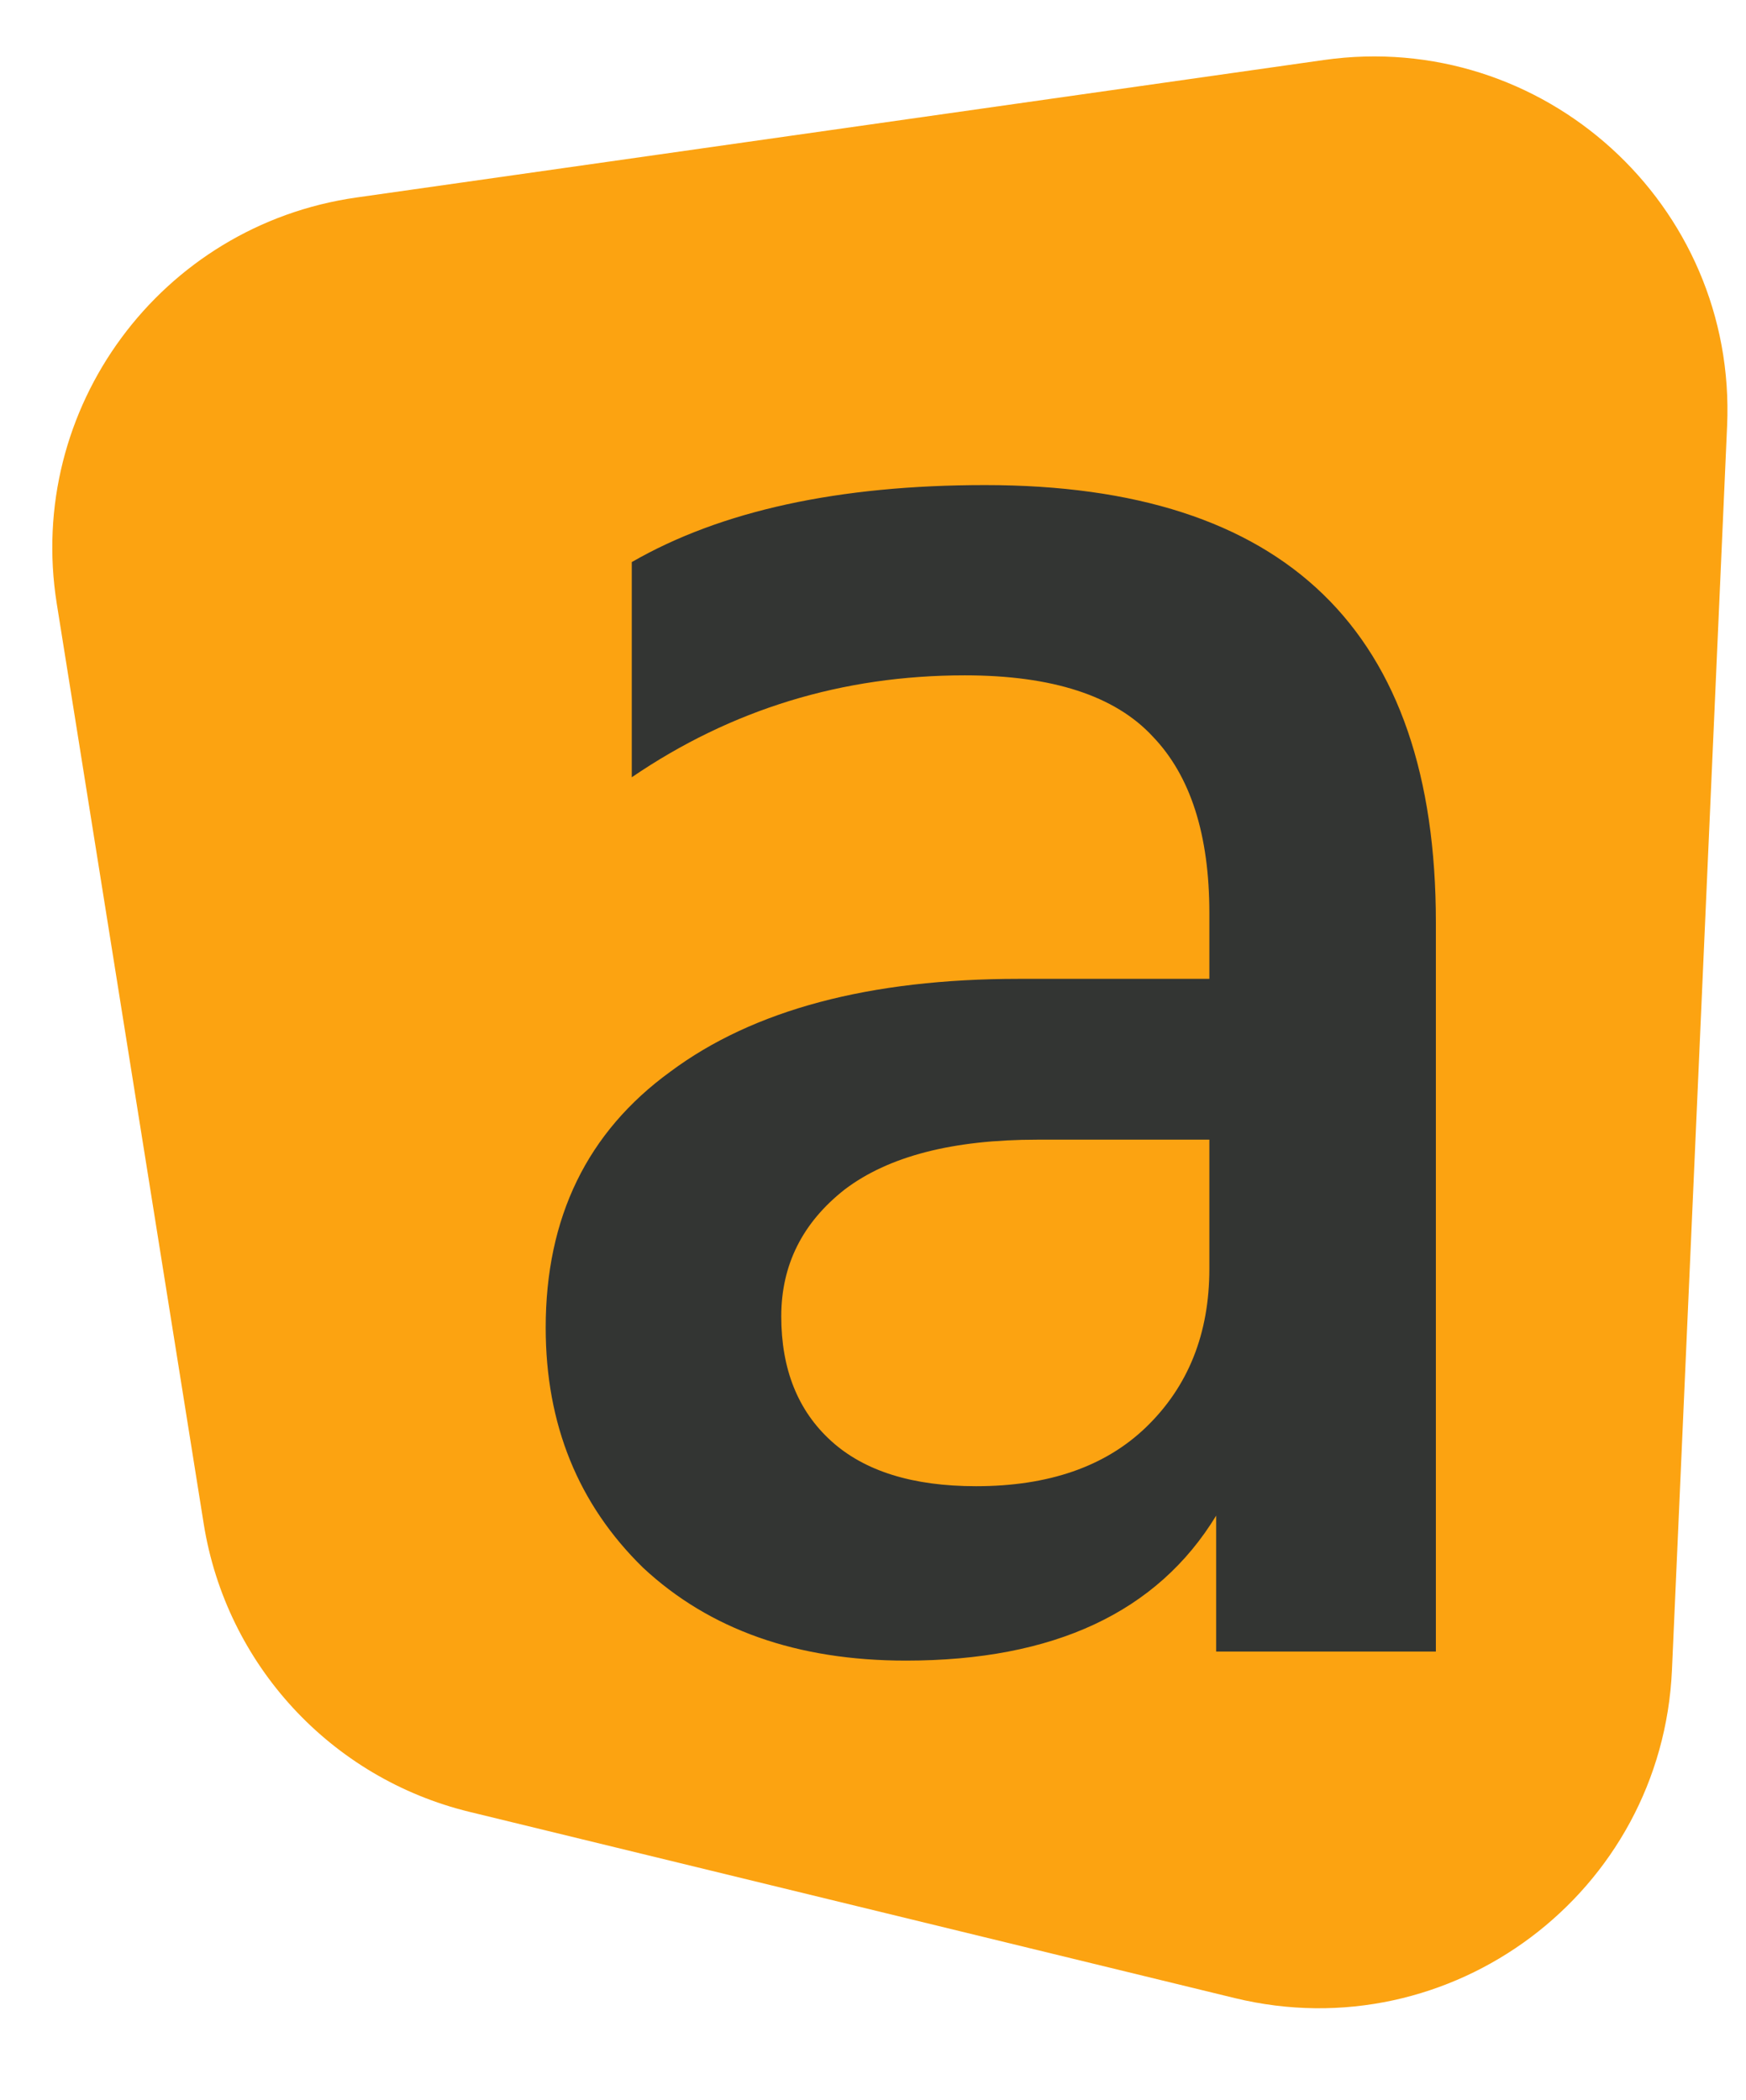 <svg width="74" height="89" viewBox="0 0 74 89" fill="none" xmlns="http://www.w3.org/2000/svg">
<path d="M2.406 25.587C1.084 17.307 6.806 9.551 15.108 8.371L56.103 2.544C65.403 1.222 73.615 8.675 73.199 18.059L70.862 70.777C70.444 80.215 61.51 86.921 52.33 84.687L19.899 76.795C14.028 75.366 9.587 70.553 8.634 64.586L2.406 25.587Z" fill="#FCA311"/>
<path d="M41.368 62.992C44.44 62.992 46.84 62.16 48.568 60.496C50.36 58.768 51.256 56.528 51.256 53.776V48.304H43.96C40.376 48.304 37.656 49.008 35.8 50.416C34.008 51.824 33.112 53.616 33.112 55.792C33.112 58.032 33.816 59.792 35.224 61.072C36.632 62.352 38.68 62.992 41.368 62.992ZM51.544 64.24C49.048 68.336 44.664 70.384 38.392 70.384C33.784 70.384 30.072 69.072 27.256 66.448C24.504 63.76 23.128 60.368 23.128 56.272C23.128 51.6 24.888 47.984 28.408 45.424C31.928 42.8 36.856 41.488 43.192 41.488H51.256V38.704C51.256 35.376 50.456 32.88 48.856 31.216C47.256 29.488 44.6 28.624 40.888 28.624C35.704 28.624 31 30.064 26.776 32.944V23.824C30.552 21.648 35.544 20.56 41.752 20.56C54.488 20.56 60.856 26.736 60.856 39.088V70H51.544V64.24Z" fill="#333533"/>
</svg>
